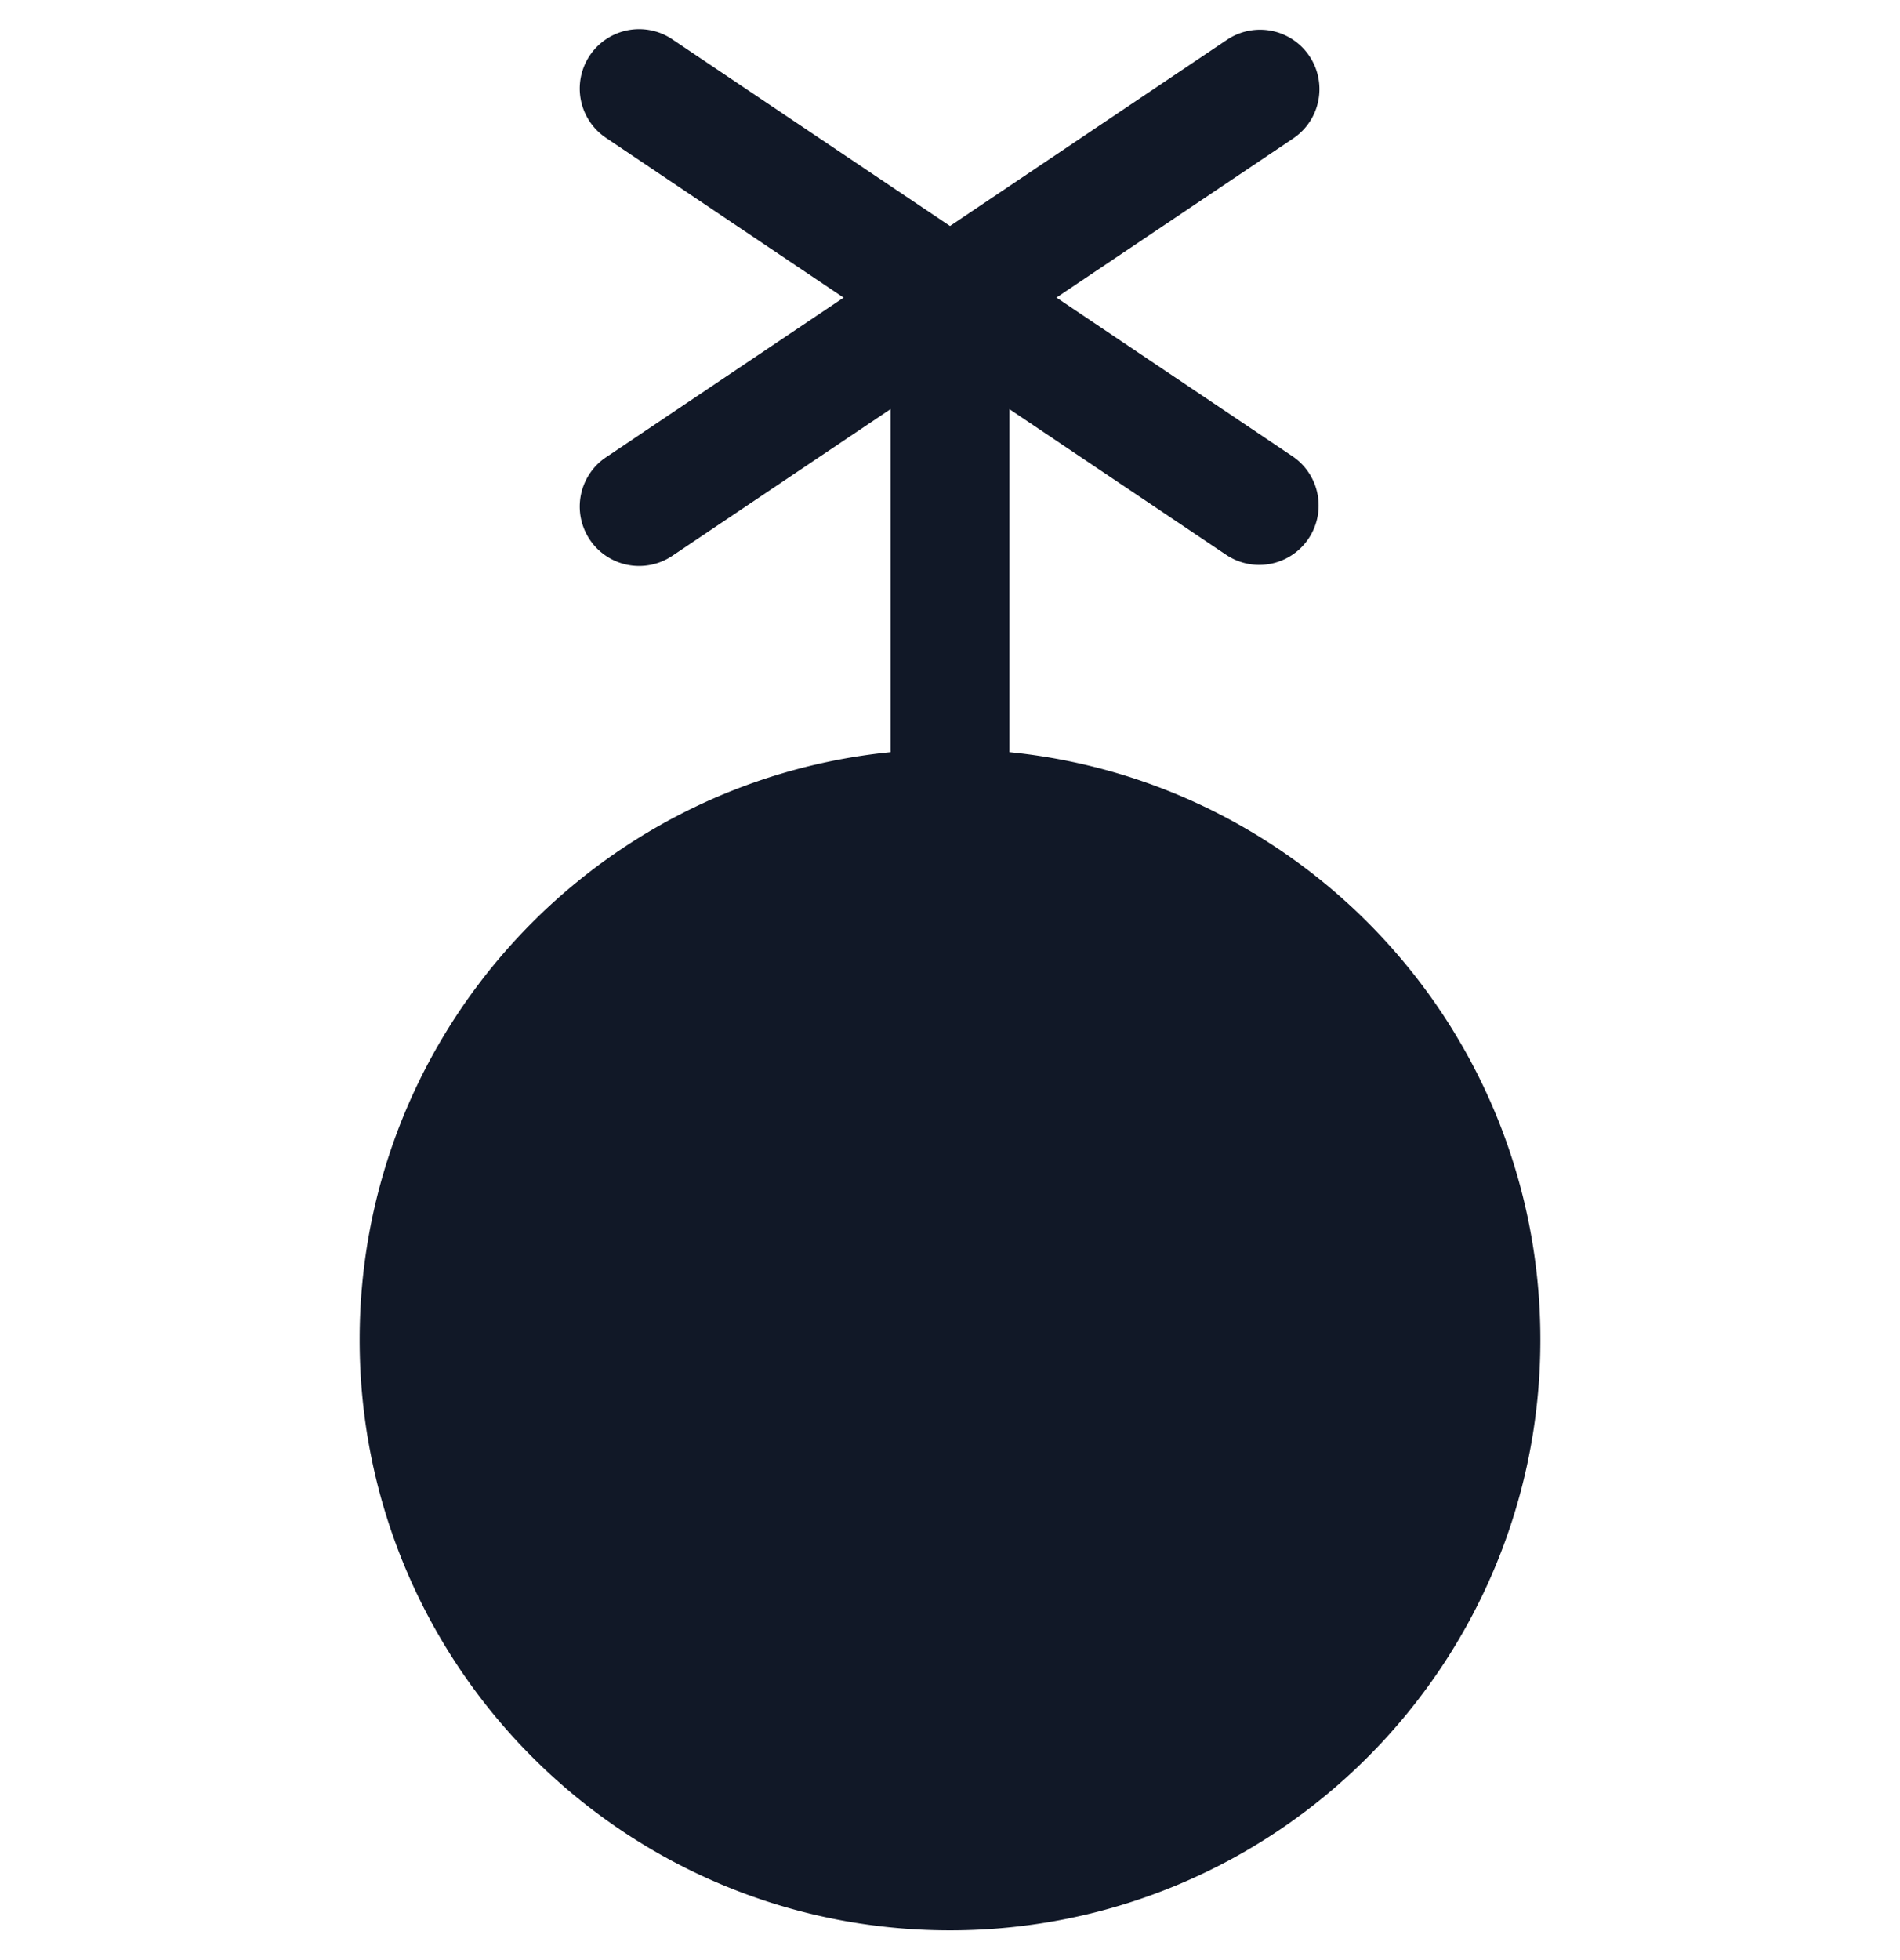 <svg xmlns="http://www.w3.org/2000/svg" width="32" height="33" fill="none" viewBox="0 0 32 33"><path fill="#111827" fill-rule="evenodd" d="M11.336.671a1 1 0 1 0-1.115 1.66l3.987 2.68-3.987 2.678a1 1 0 1 0 1.115 1.66L15 6.887v5.727l.001.049c-5.022.5-8.944 4.74-8.944 9.893 0 5.492 4.452 9.943 9.943 9.943s9.943-4.451 9.943-9.943c0-5.154-3.922-9.392-8.944-9.893l.001-.05V6.888l3.665 2.462a1 1 0 0 0 1.115-1.66L17.793 5.01l3.987-2.679a1 1 0 1 0-1.116-1.66L16 3.805z" clip-rule="evenodd"/></svg>